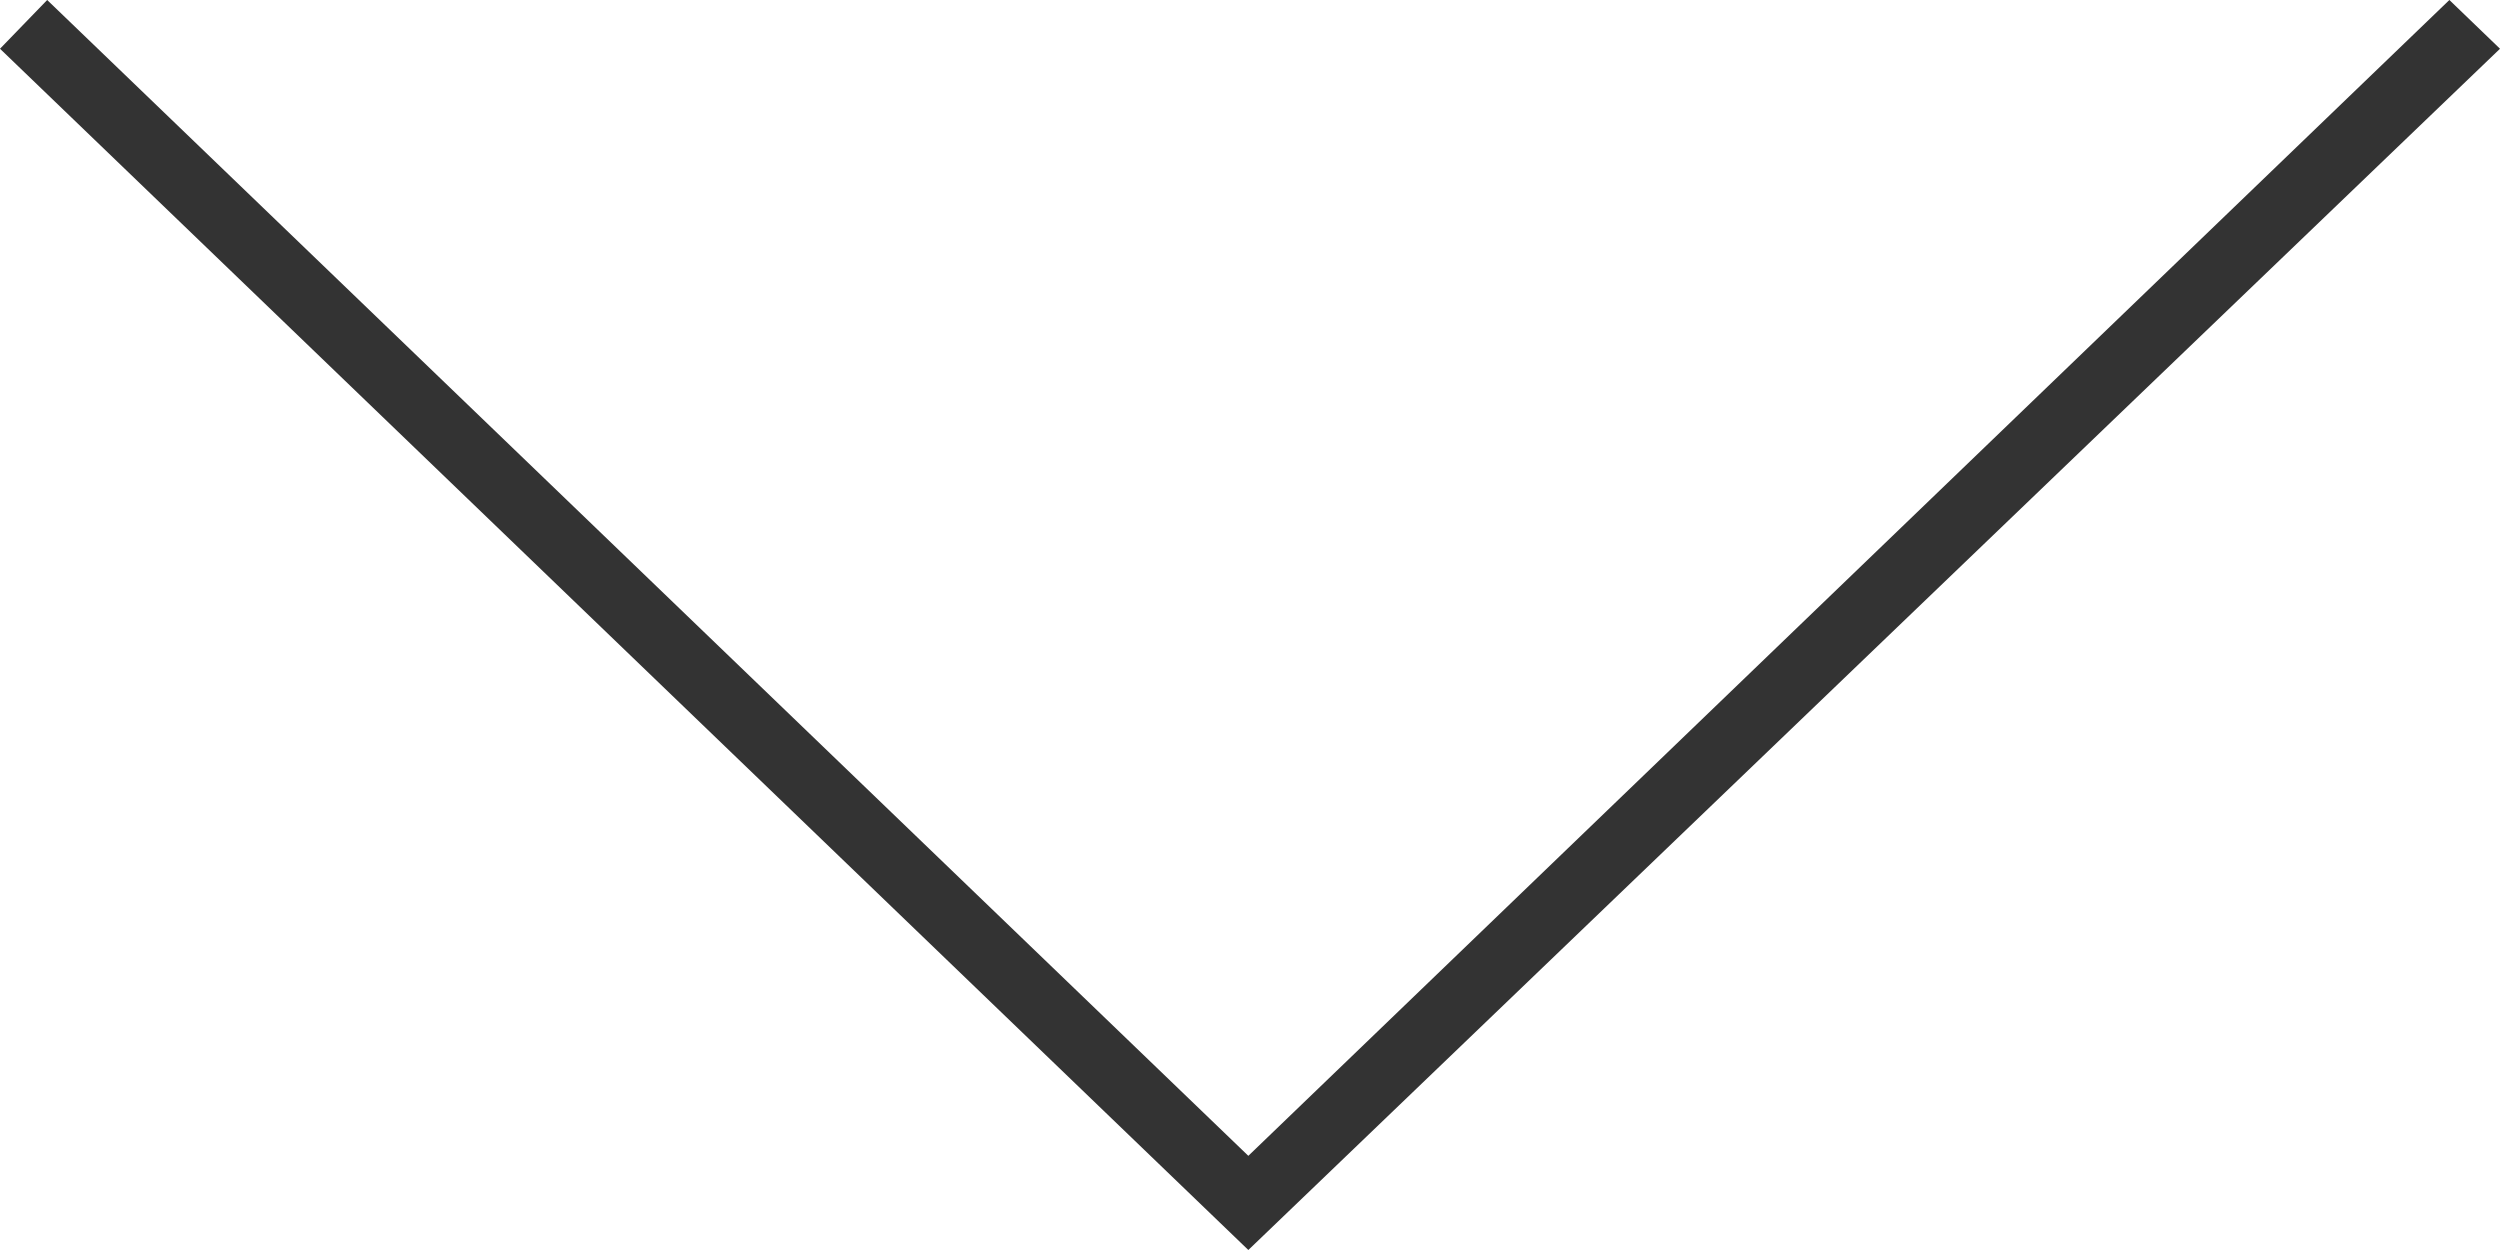 <?xml version="1.0" encoding="UTF-8"?>
<svg width="24px" height="12px" viewBox="0 0 24 12" version="1.1" xmlns="http://www.w3.org/2000/svg" xmlns:xlink="http://www.w3.org/1999/xlink">
    <!-- Generator: Sketch 58 (84663) - https://sketch.com -->
    <title>DropArrow</title>
    <desc>Created with Sketch.</desc>
    <g id="Page-1" stroke="none" stroke-width="1" fill="none" fill-rule="evenodd">
        <g id="mobile-home-search-flight" transform="translate(-262, -128)" fill="#333333">
            <polygon id="DropArrow" transform="translate(274, 134) rotate(90) translate(-274, -134) " points="280 134.016 268.468 122 268 122.486 279.096 134.016 268 145.547 268.468 146"></polygon>
        </g>
    </g>
</svg>